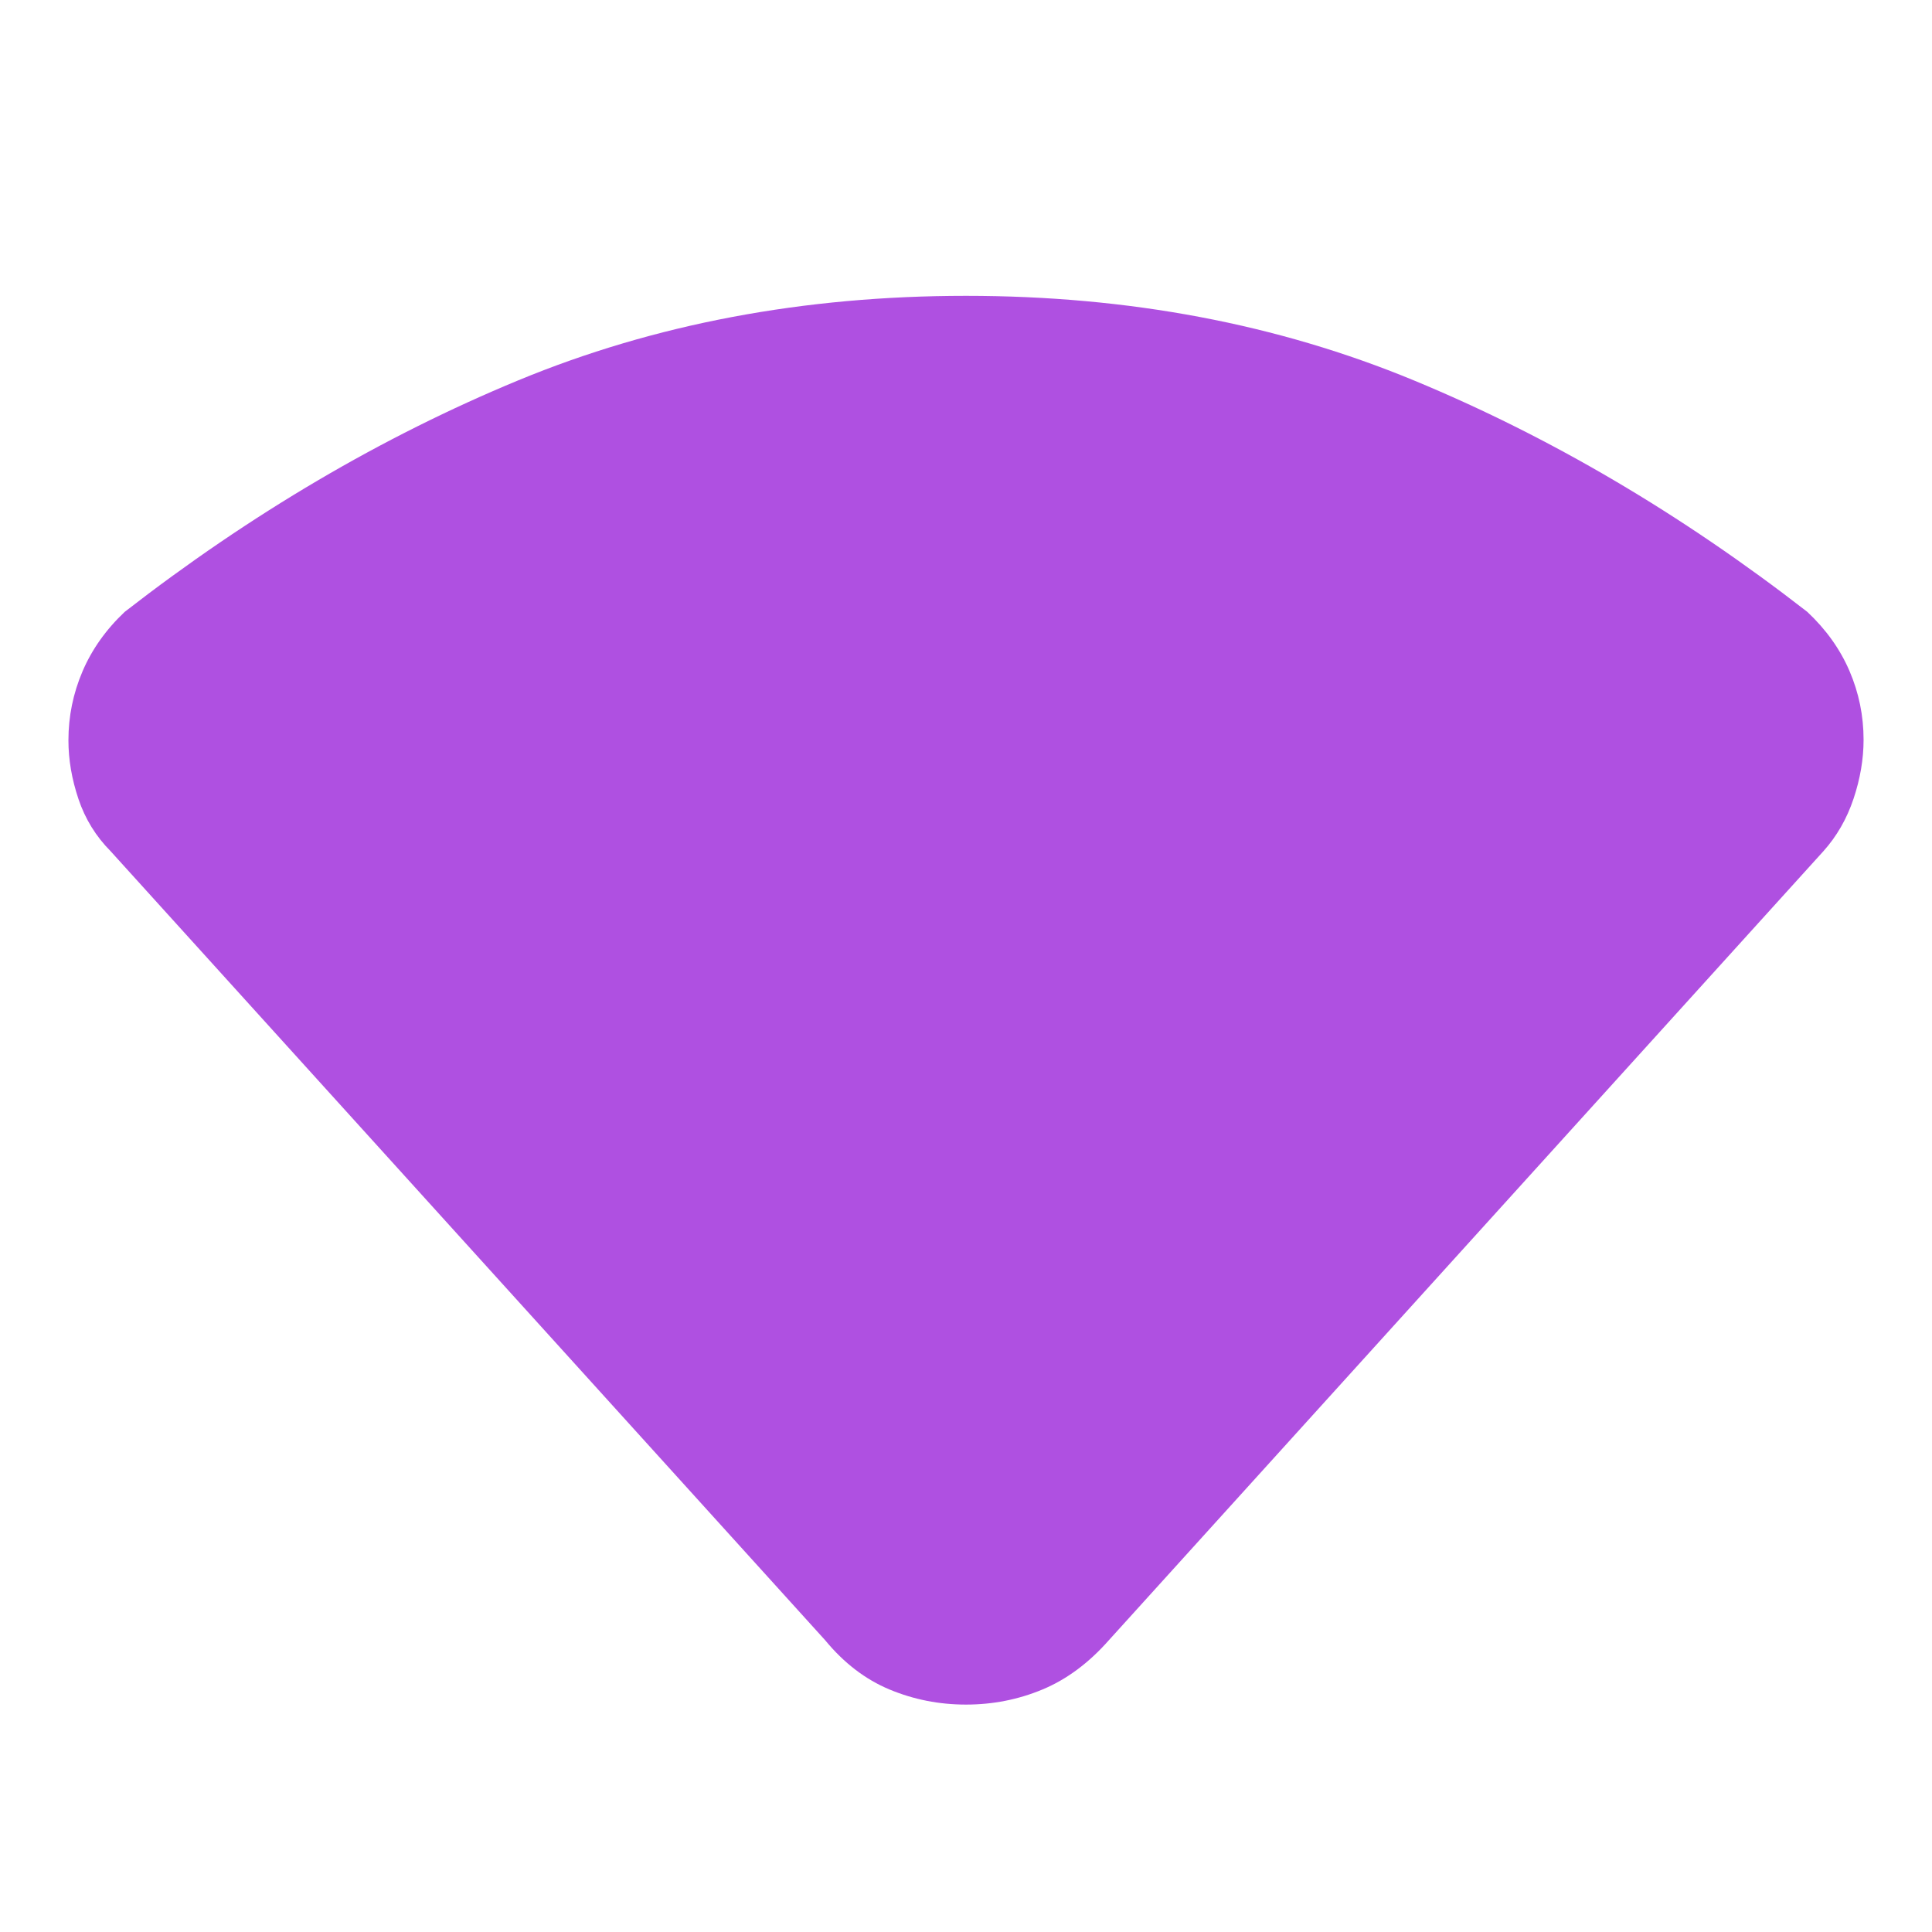 <svg xmlns="http://www.w3.org/2000/svg" height="48" viewBox="0 -960 960 960" width="48"><path fill="rgb(175, 80, 225)" d="M410-145 55-537q-11-11.08-16-25.93t-5-29.21q0-17.86 7-34.26 7-16.39 21-29.6 94-73 195.5-115T480-813q121 0 222.5 42T898-656q14 13.12 21 29.4t7 34.2q0 14.4-5 29.33-5 14.93-15 26.07L551-145q-15 17-33 24.5t-38 7.5q-20 0-38-7.5T410-145Z"/></svg>